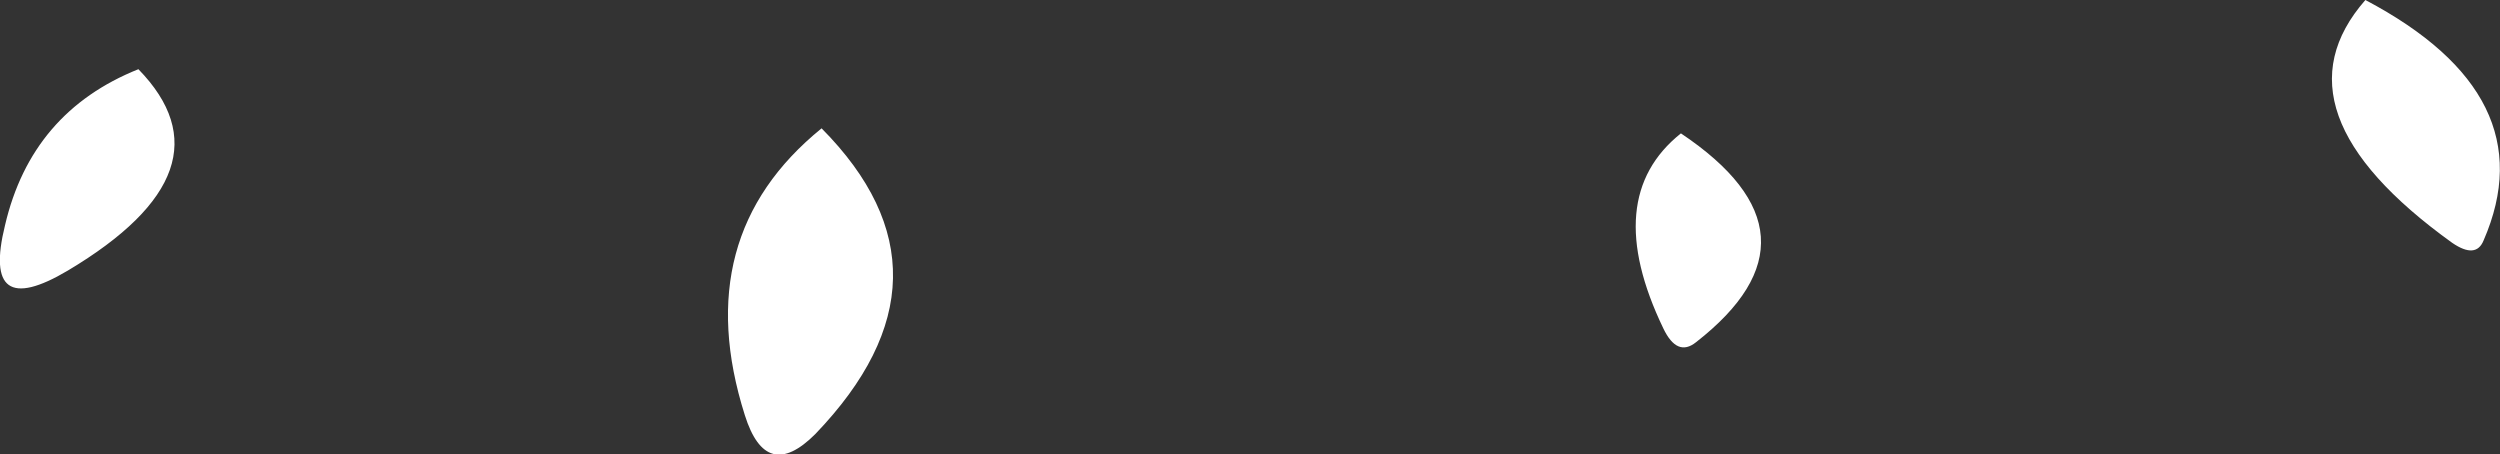 <?xml version="1.0" encoding="UTF-8" standalone="no"?>
<svg xmlns:xlink="http://www.w3.org/1999/xlink" height="18.05px" width="99.35px" xmlns="http://www.w3.org/2000/svg">
  <rect width="100%" height="100%" fill="#333333" stroke="none"/>
  <g transform="matrix(1.0, 0.0, 0.0, 1.0, 45.45, 1.2)">
    <path d="M52.0 8.45 Q44.7 3.2 48.55 -1.2 55.75 2.6 53.25 8.35 52.95 9.1 52.0 8.45 M21.35 4.1 Q27.4 8.15 21.95 12.4 21.2 13.0 20.65 11.85 18.15 6.65 21.35 4.1 M-12.8 3.9 Q-7.0 9.75 -13.05 16.05 -15.0 18.0 -15.85 15.3 -18.1 8.2 -12.8 3.9 M-45.25 7.75 Q-44.2 3.25 -39.95 1.55 -36.05 5.55 -42.75 9.55 -46.2 11.6 -45.25 7.75" fill="#ffffff" fill-rule="evenodd" stroke="none"/>
  </g>
</svg>
